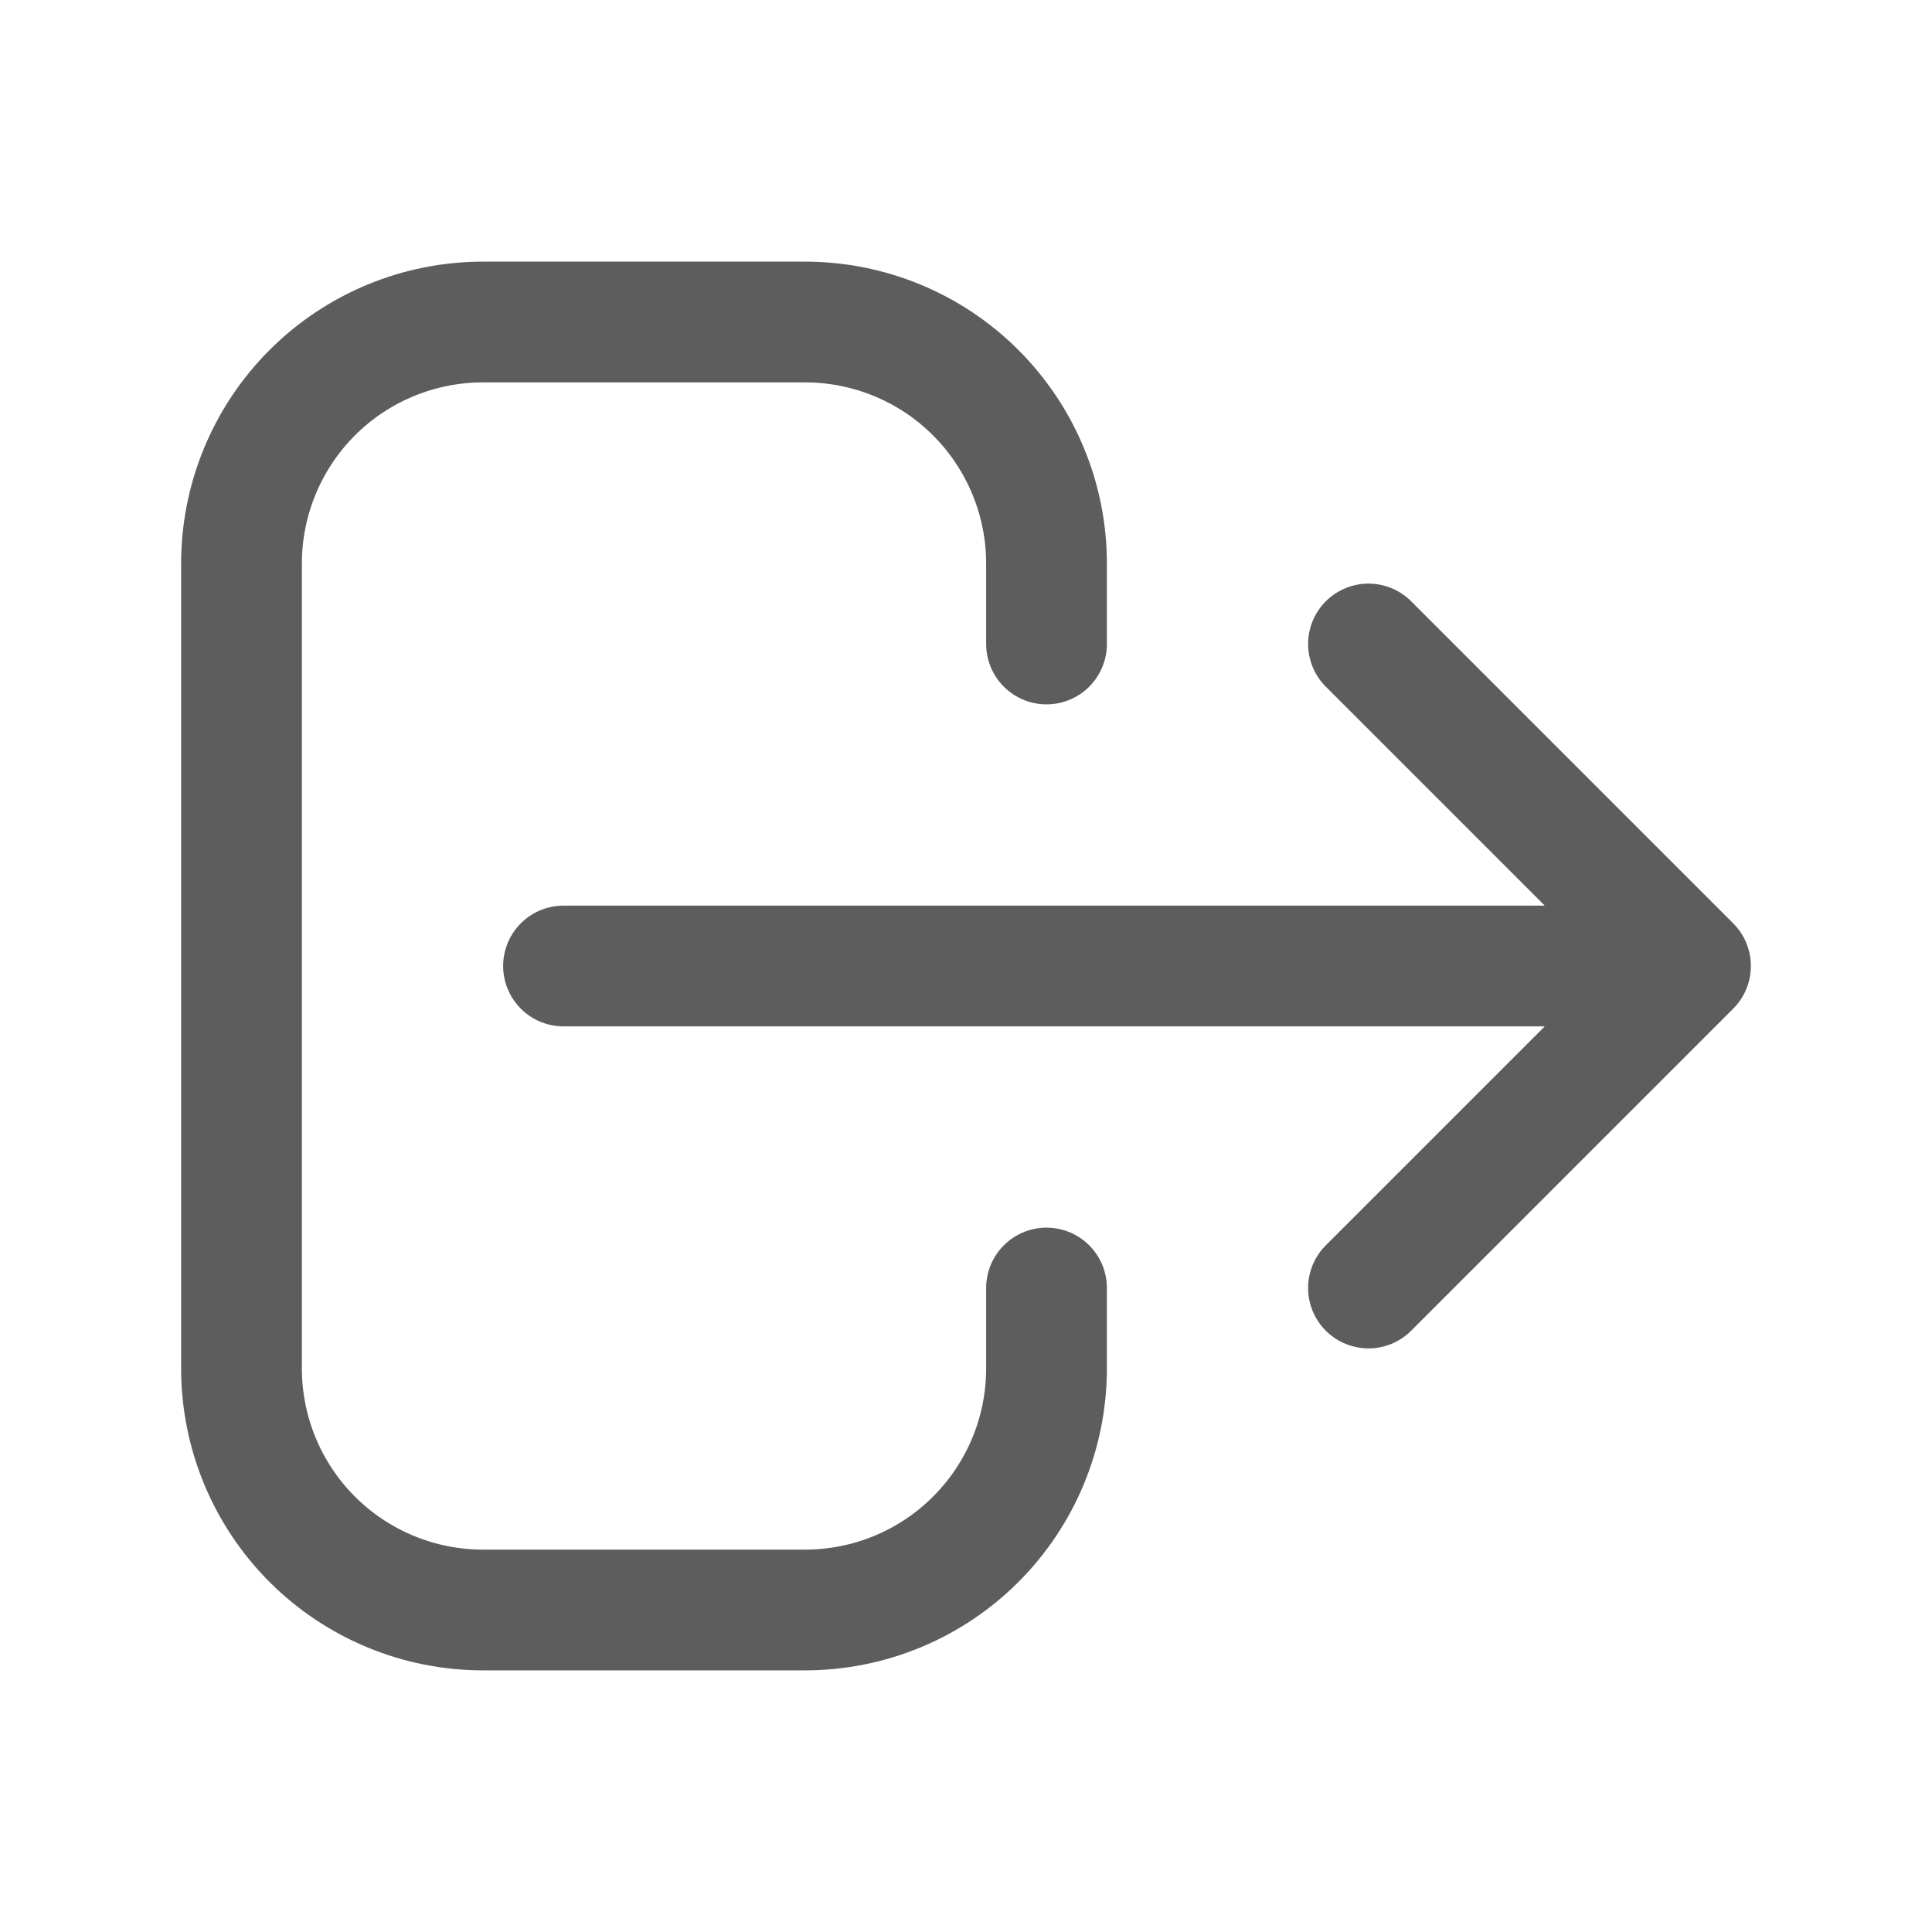 <svg width="40" height="40" viewBox="0 0 40 40" fill="none" xmlns="http://www.w3.org/2000/svg">
<path d="M28.333 26.667L35 20M35 20L28.333 13.333M35 20H11.667M21.667 26.667V28.333C21.667 29.659 21.14 30.931 20.202 31.869C19.265 32.807 17.993 33.333 16.667 33.333H10C8.674 33.333 7.402 32.807 6.464 31.869C5.527 30.931 5 29.659 5 28.333V11.667C5 10.341 5.527 9.069 6.464 8.131C7.402 7.193 8.674 6.667 10 6.667H16.667C17.993 6.667 19.265 7.193 20.202 8.131C21.14 9.069 21.667 10.341 21.667 11.667V13.333" stroke="#5D5D5D" stroke-width="2.5" stroke-linecap="round" stroke-linejoin="round"/>
</svg>
